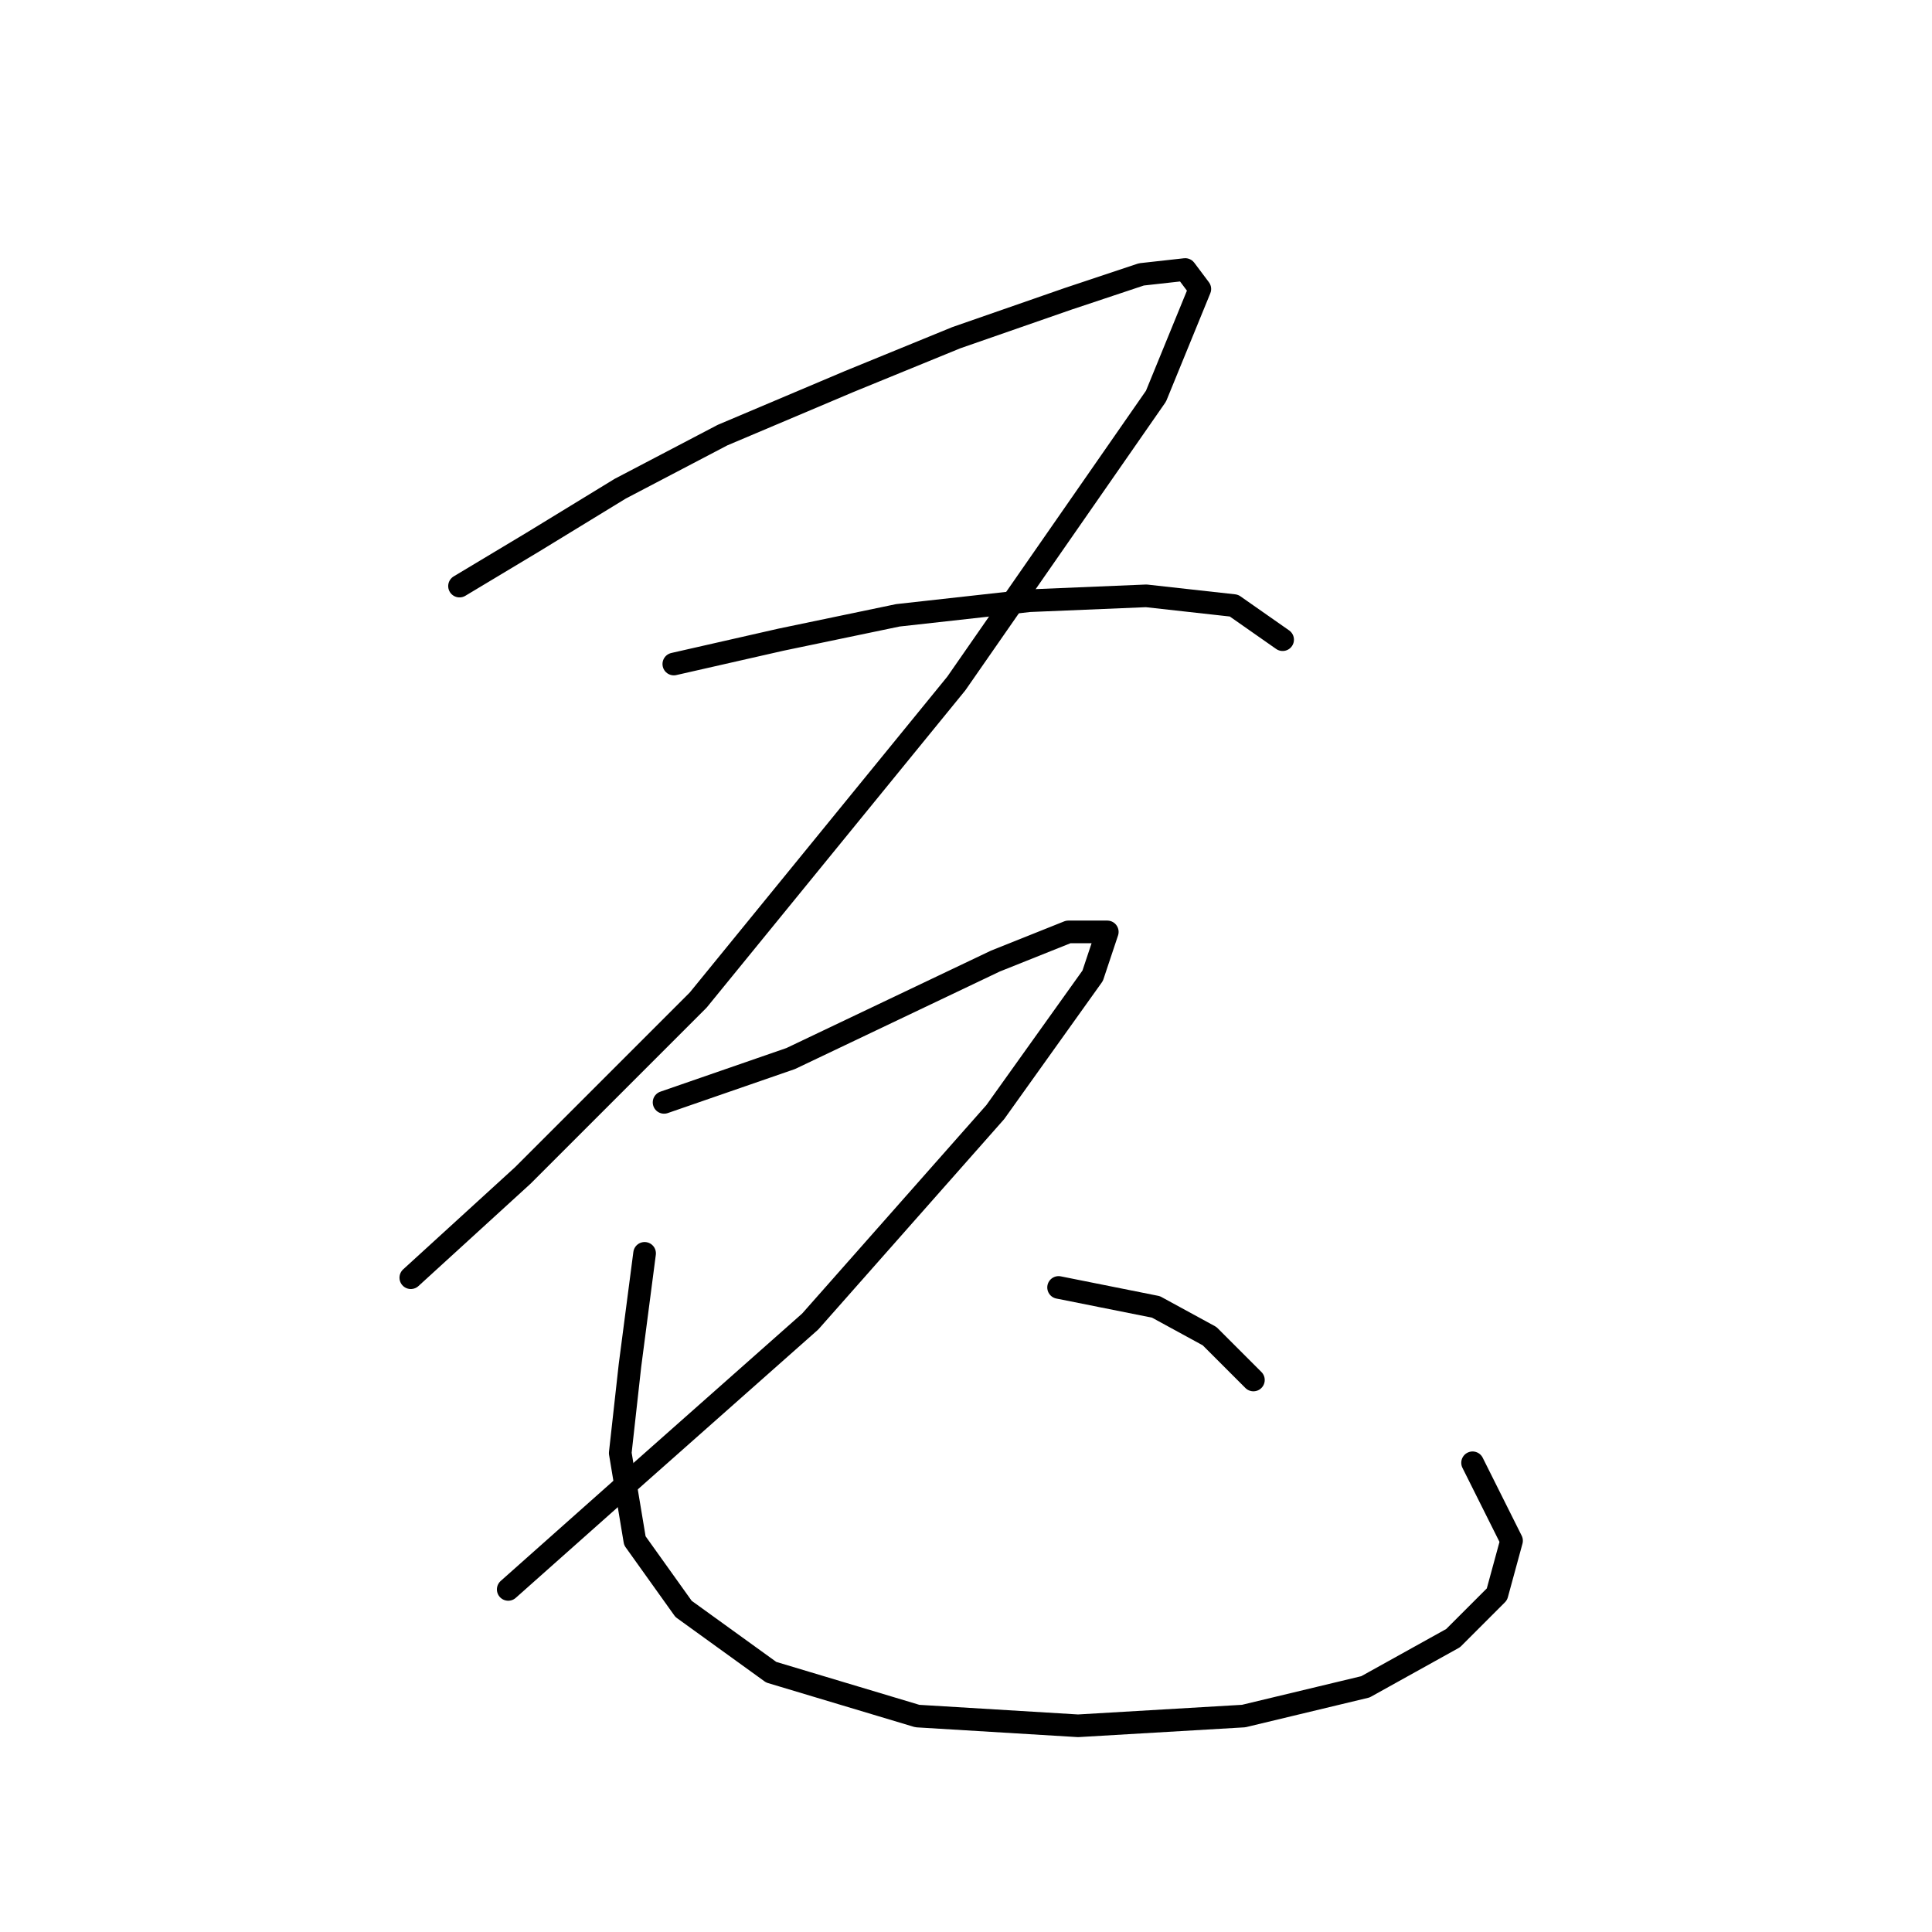 <?xml version="1.0" standalone="no"?>
    <svg width="256" height="256" xmlns="http://www.w3.org/2000/svg" version="1.1">
    <polyline stroke="black" stroke-width="3" stroke-linecap="round" fill="transparent" stroke-linejoin="round" points="60.888 77.661 70.568 71.853 82.185 64.754 95.738 57.655 112.517 50.556 126.715 44.747 141.559 39.584 151.239 36.358 157.047 35.712 158.984 38.294 153.175 52.492 126.715 90.568 92.511 132.517 69.278 155.75 54.434 169.303 54.434 169.303 " />
        <polyline stroke="black" stroke-width="3" stroke-linecap="round" fill="transparent" stroke-linejoin="round" points="89.284 87.987 103.482 84.76 118.971 81.533 136.396 79.597 151.884 78.952 163.501 80.242 169.955 84.76 169.955 84.76 " />
        <polyline stroke="black" stroke-width="3" stroke-linecap="round" fill="transparent" stroke-linejoin="round" points="87.993 146.07 104.773 140.262 118.325 133.808 131.878 127.354 141.559 123.482 146.722 123.482 144.785 129.29 131.878 147.361 107.354 175.111 84.766 195.118 67.342 210.606 67.342 210.606 " />
        <polyline stroke="black" stroke-width="3" stroke-linecap="round" fill="transparent" stroke-linejoin="round" points="85.412 166.076 83.476 180.92 82.185 192.536 84.121 204.153 90.575 213.188 102.191 221.578 121.552 227.386 142.849 228.677 164.792 227.386 180.926 223.514 192.543 217.06 198.351 211.252 200.287 204.153 195.124 193.827 195.124 193.827 " />
        <polyline stroke="black" stroke-width="3" stroke-linecap="round" fill="transparent" stroke-linejoin="round" points="140.268 170.594 153.175 173.175 160.274 177.047 166.083 182.856 166.083 182.856 " />
        </svg>